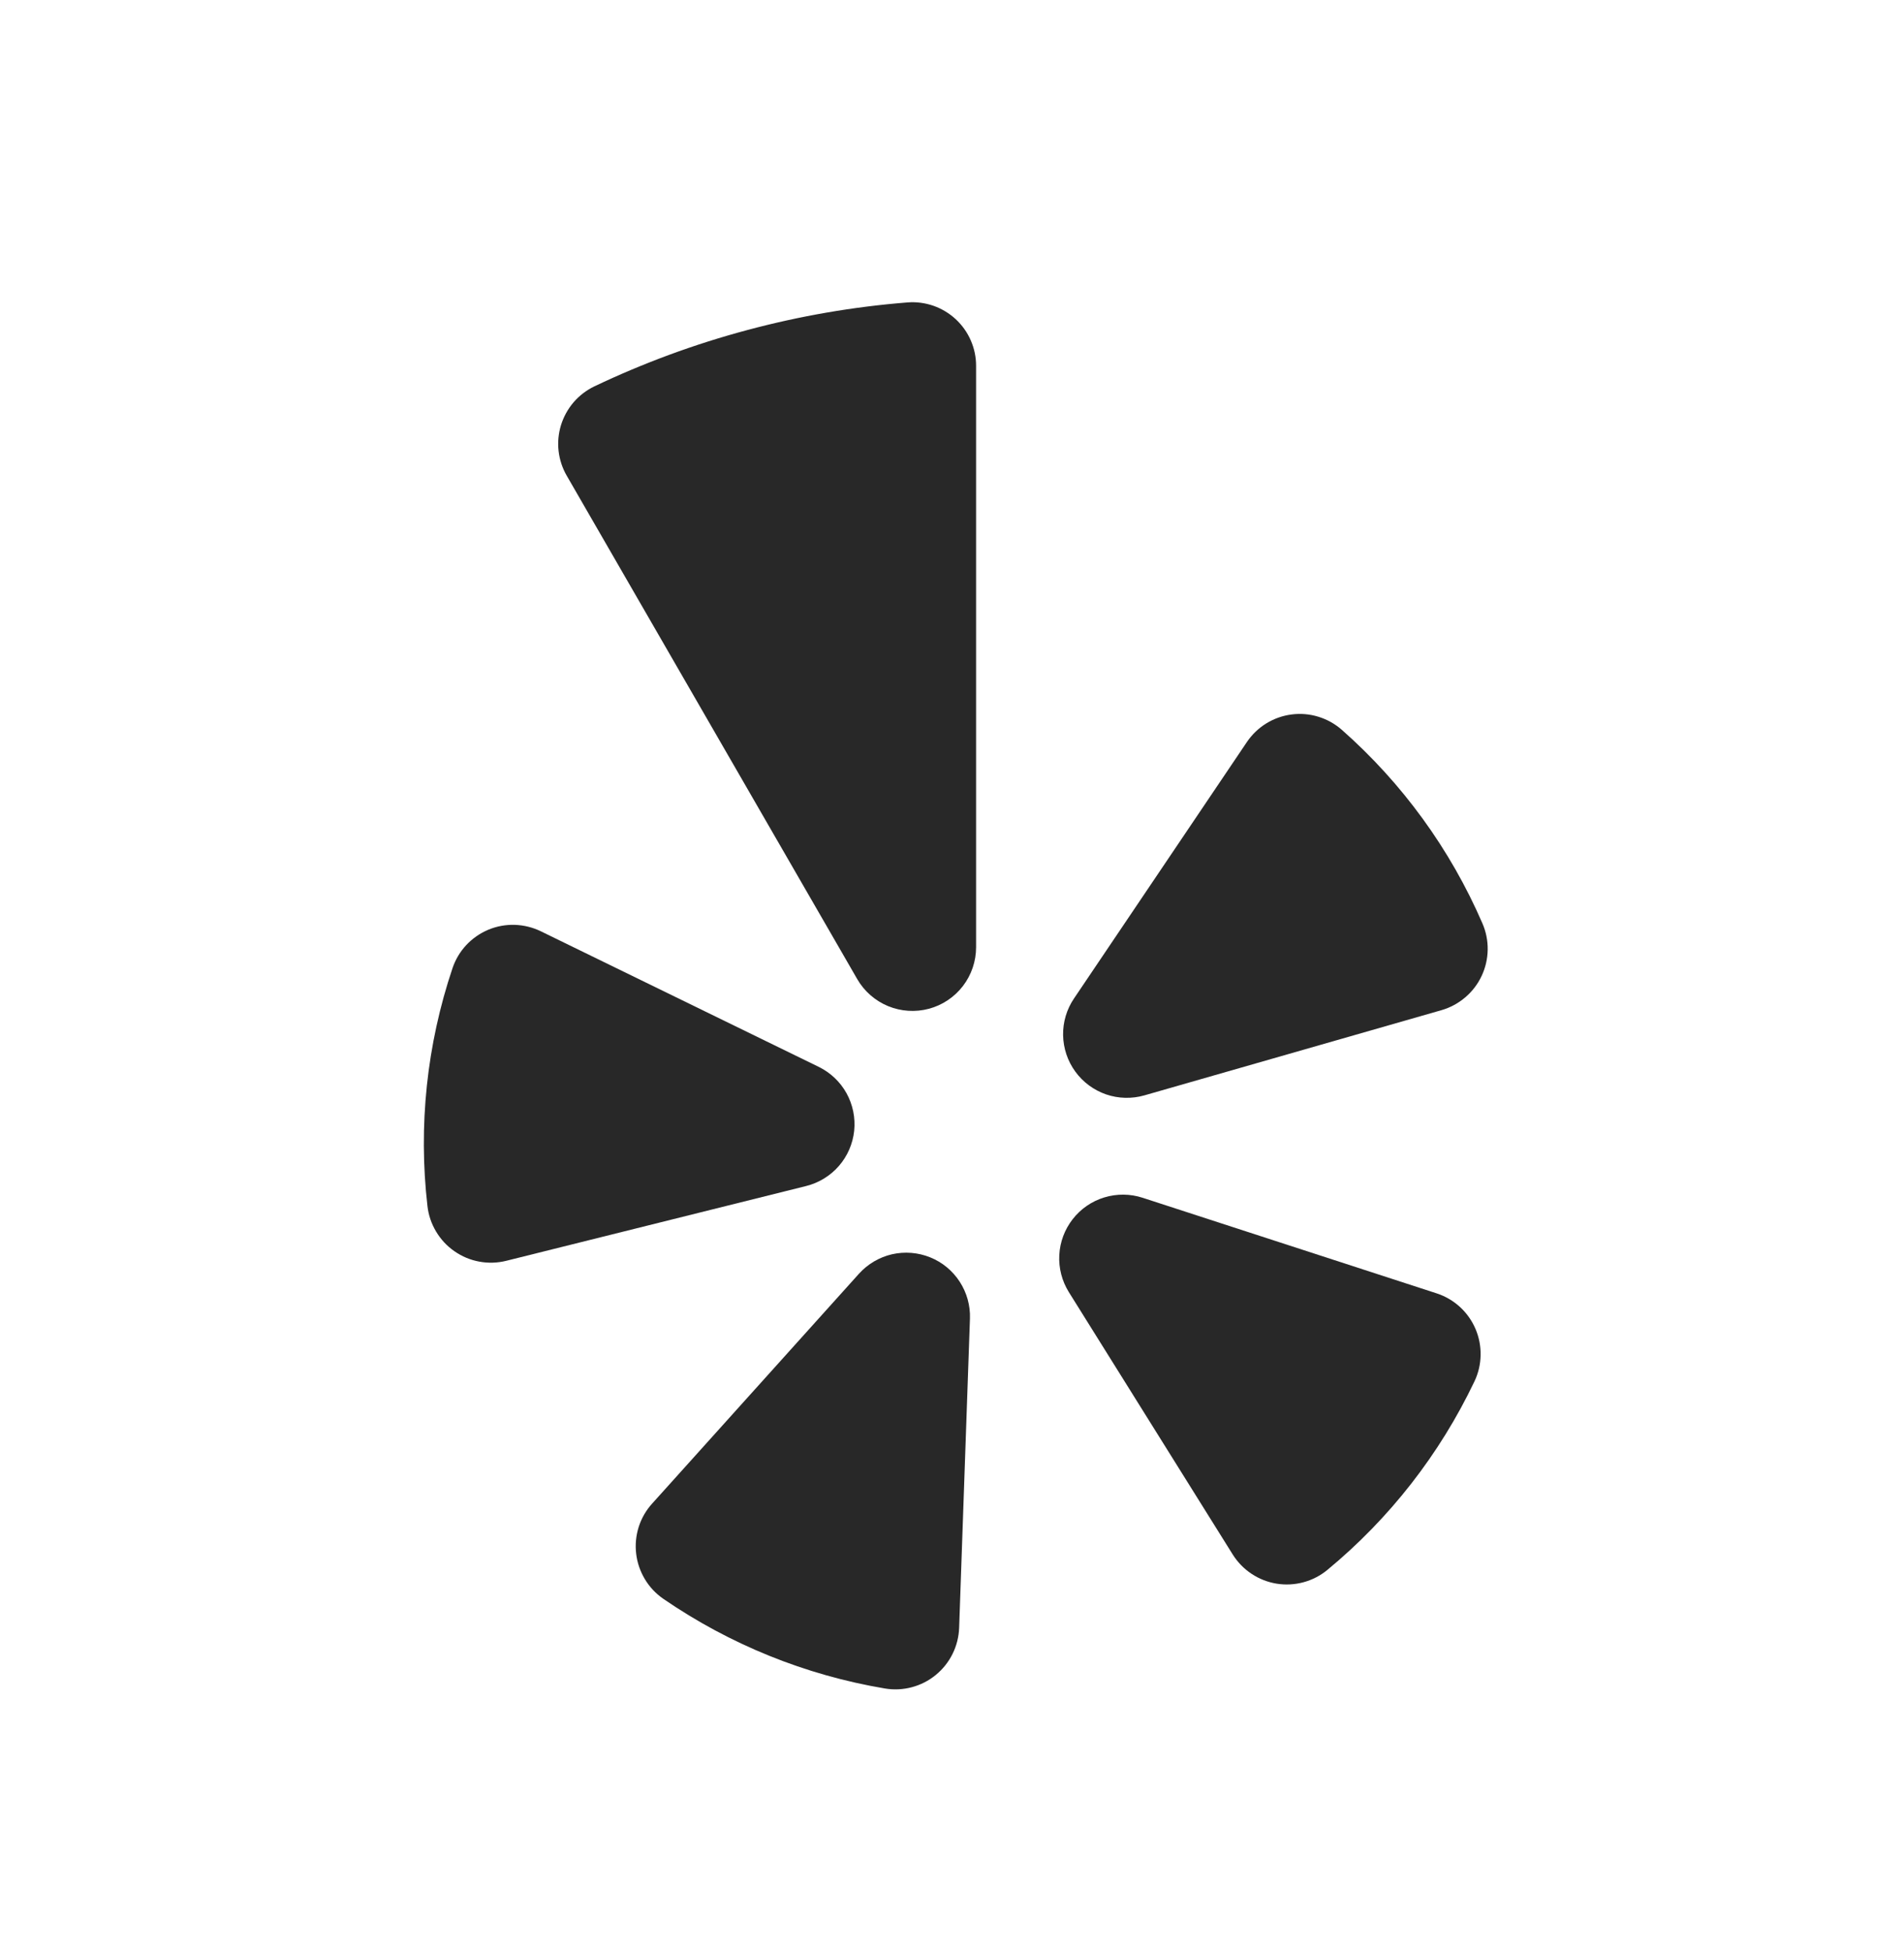 <svg width="40" height="41" viewBox="0 0 40 41" fill="none" xmlns="http://www.w3.org/2000/svg">
<g clip-path="url(#clip0_204_1859)">
<path fill-rule="evenodd" clip-rule="evenodd" d="M11.362 19.557L17.2 22.404C17.447 22.525 17.651 22.718 17.784 22.958C17.917 23.198 17.973 23.474 17.945 23.747C17.916 24.02 17.804 24.278 17.624 24.485C17.444 24.692 17.204 24.839 16.938 24.906L10.635 26.477C10.45 26.523 10.257 26.529 10.069 26.494C9.882 26.46 9.704 26.386 9.547 26.276C9.39 26.168 9.259 26.026 9.161 25.862C9.063 25.698 9.001 25.516 8.98 25.326C8.786 23.642 8.966 21.937 9.507 20.33C9.568 20.15 9.666 19.985 9.796 19.846C9.926 19.707 10.084 19.598 10.259 19.524C10.435 19.451 10.624 19.416 10.814 19.422C11.004 19.428 11.191 19.474 11.362 19.557Z" fill="#282828"/>
<path fill-rule="evenodd" clip-rule="evenodd" d="M13.7 31.576L18.045 26.749C18.229 26.545 18.471 26.402 18.738 26.34C19.006 26.279 19.286 26.301 19.541 26.404C19.795 26.506 20.012 26.685 20.162 26.916C20.311 27.146 20.387 27.417 20.377 27.691L20.15 34.184C20.143 34.375 20.096 34.562 20.011 34.733C19.926 34.904 19.806 35.054 19.658 35.175C19.511 35.296 19.339 35.383 19.154 35.432C18.97 35.481 18.777 35.49 18.589 35.458C16.919 35.177 15.331 34.534 13.935 33.575C13.778 33.467 13.646 33.327 13.548 33.163C13.45 33 13.387 32.818 13.365 32.629C13.342 32.439 13.361 32.248 13.418 32.066C13.476 31.884 13.572 31.717 13.7 31.576Z" fill="#282828"/>
<path fill-rule="evenodd" clip-rule="evenodd" d="M24.004 25.153L30.18 27.16C30.362 27.219 30.528 27.316 30.669 27.444C30.81 27.573 30.922 27.73 30.997 27.905C31.072 28.08 31.109 28.269 31.105 28.459C31.102 28.65 31.058 28.837 30.976 29.009C30.247 30.538 29.193 31.889 27.887 32.967C27.74 33.089 27.569 33.177 27.385 33.227C27.201 33.277 27.008 33.287 26.82 33.257C26.631 33.226 26.452 33.156 26.293 33.05C26.134 32.945 25.999 32.806 25.898 32.645L22.455 27.135C22.31 26.902 22.239 26.63 22.254 26.356C22.268 26.081 22.367 25.818 22.536 25.602C22.705 25.385 22.936 25.226 23.199 25.146C23.462 25.066 23.743 25.068 24.004 25.153Z" fill="#282828"/>
<path fill-rule="evenodd" clip-rule="evenodd" d="M30.285 21.213L24.041 23.003C23.777 23.078 23.496 23.071 23.236 22.982C22.977 22.892 22.751 22.725 22.59 22.503C22.428 22.281 22.339 22.014 22.334 21.739C22.329 21.465 22.409 21.195 22.563 20.968L26.195 15.583C26.302 15.425 26.44 15.292 26.602 15.192C26.764 15.092 26.945 15.028 27.133 15.004C27.322 14.979 27.513 14.995 27.695 15.051C27.877 15.106 28.045 15.2 28.188 15.325C29.459 16.445 30.468 17.833 31.142 19.388C31.218 19.562 31.257 19.752 31.254 19.943C31.251 20.134 31.208 20.322 31.127 20.494C31.046 20.667 30.928 20.821 30.783 20.944C30.638 21.068 30.468 21.16 30.285 21.213Z" fill="#282828"/>
<path fill-rule="evenodd" clip-rule="evenodd" d="M15.696 6.932C14.592 7.227 13.518 7.623 12.486 8.114C12.32 8.194 12.172 8.307 12.051 8.447C11.931 8.587 11.841 8.75 11.786 8.926C11.732 9.102 11.714 9.288 11.735 9.471C11.756 9.654 11.814 9.831 11.907 9.991L18.009 20.561C18.156 20.816 18.384 21.015 18.656 21.128C18.928 21.24 19.23 21.26 19.515 21.184C19.799 21.108 20.05 20.94 20.23 20.706C20.409 20.472 20.506 20.186 20.506 19.891V7.686C20.507 7.502 20.469 7.319 20.395 7.15C20.322 6.981 20.214 6.829 20.078 6.703C19.943 6.578 19.783 6.482 19.609 6.421C19.435 6.361 19.25 6.336 19.066 6.351C17.927 6.441 16.799 6.636 15.696 6.932Z" fill="#282828"/>
</g>
<defs>
<clipPath id="clip0_204_1859">
<rect width="40" height="40" fill="white" transform="translate(0 0.5)"/>
</clipPath>
</defs>
</svg>
